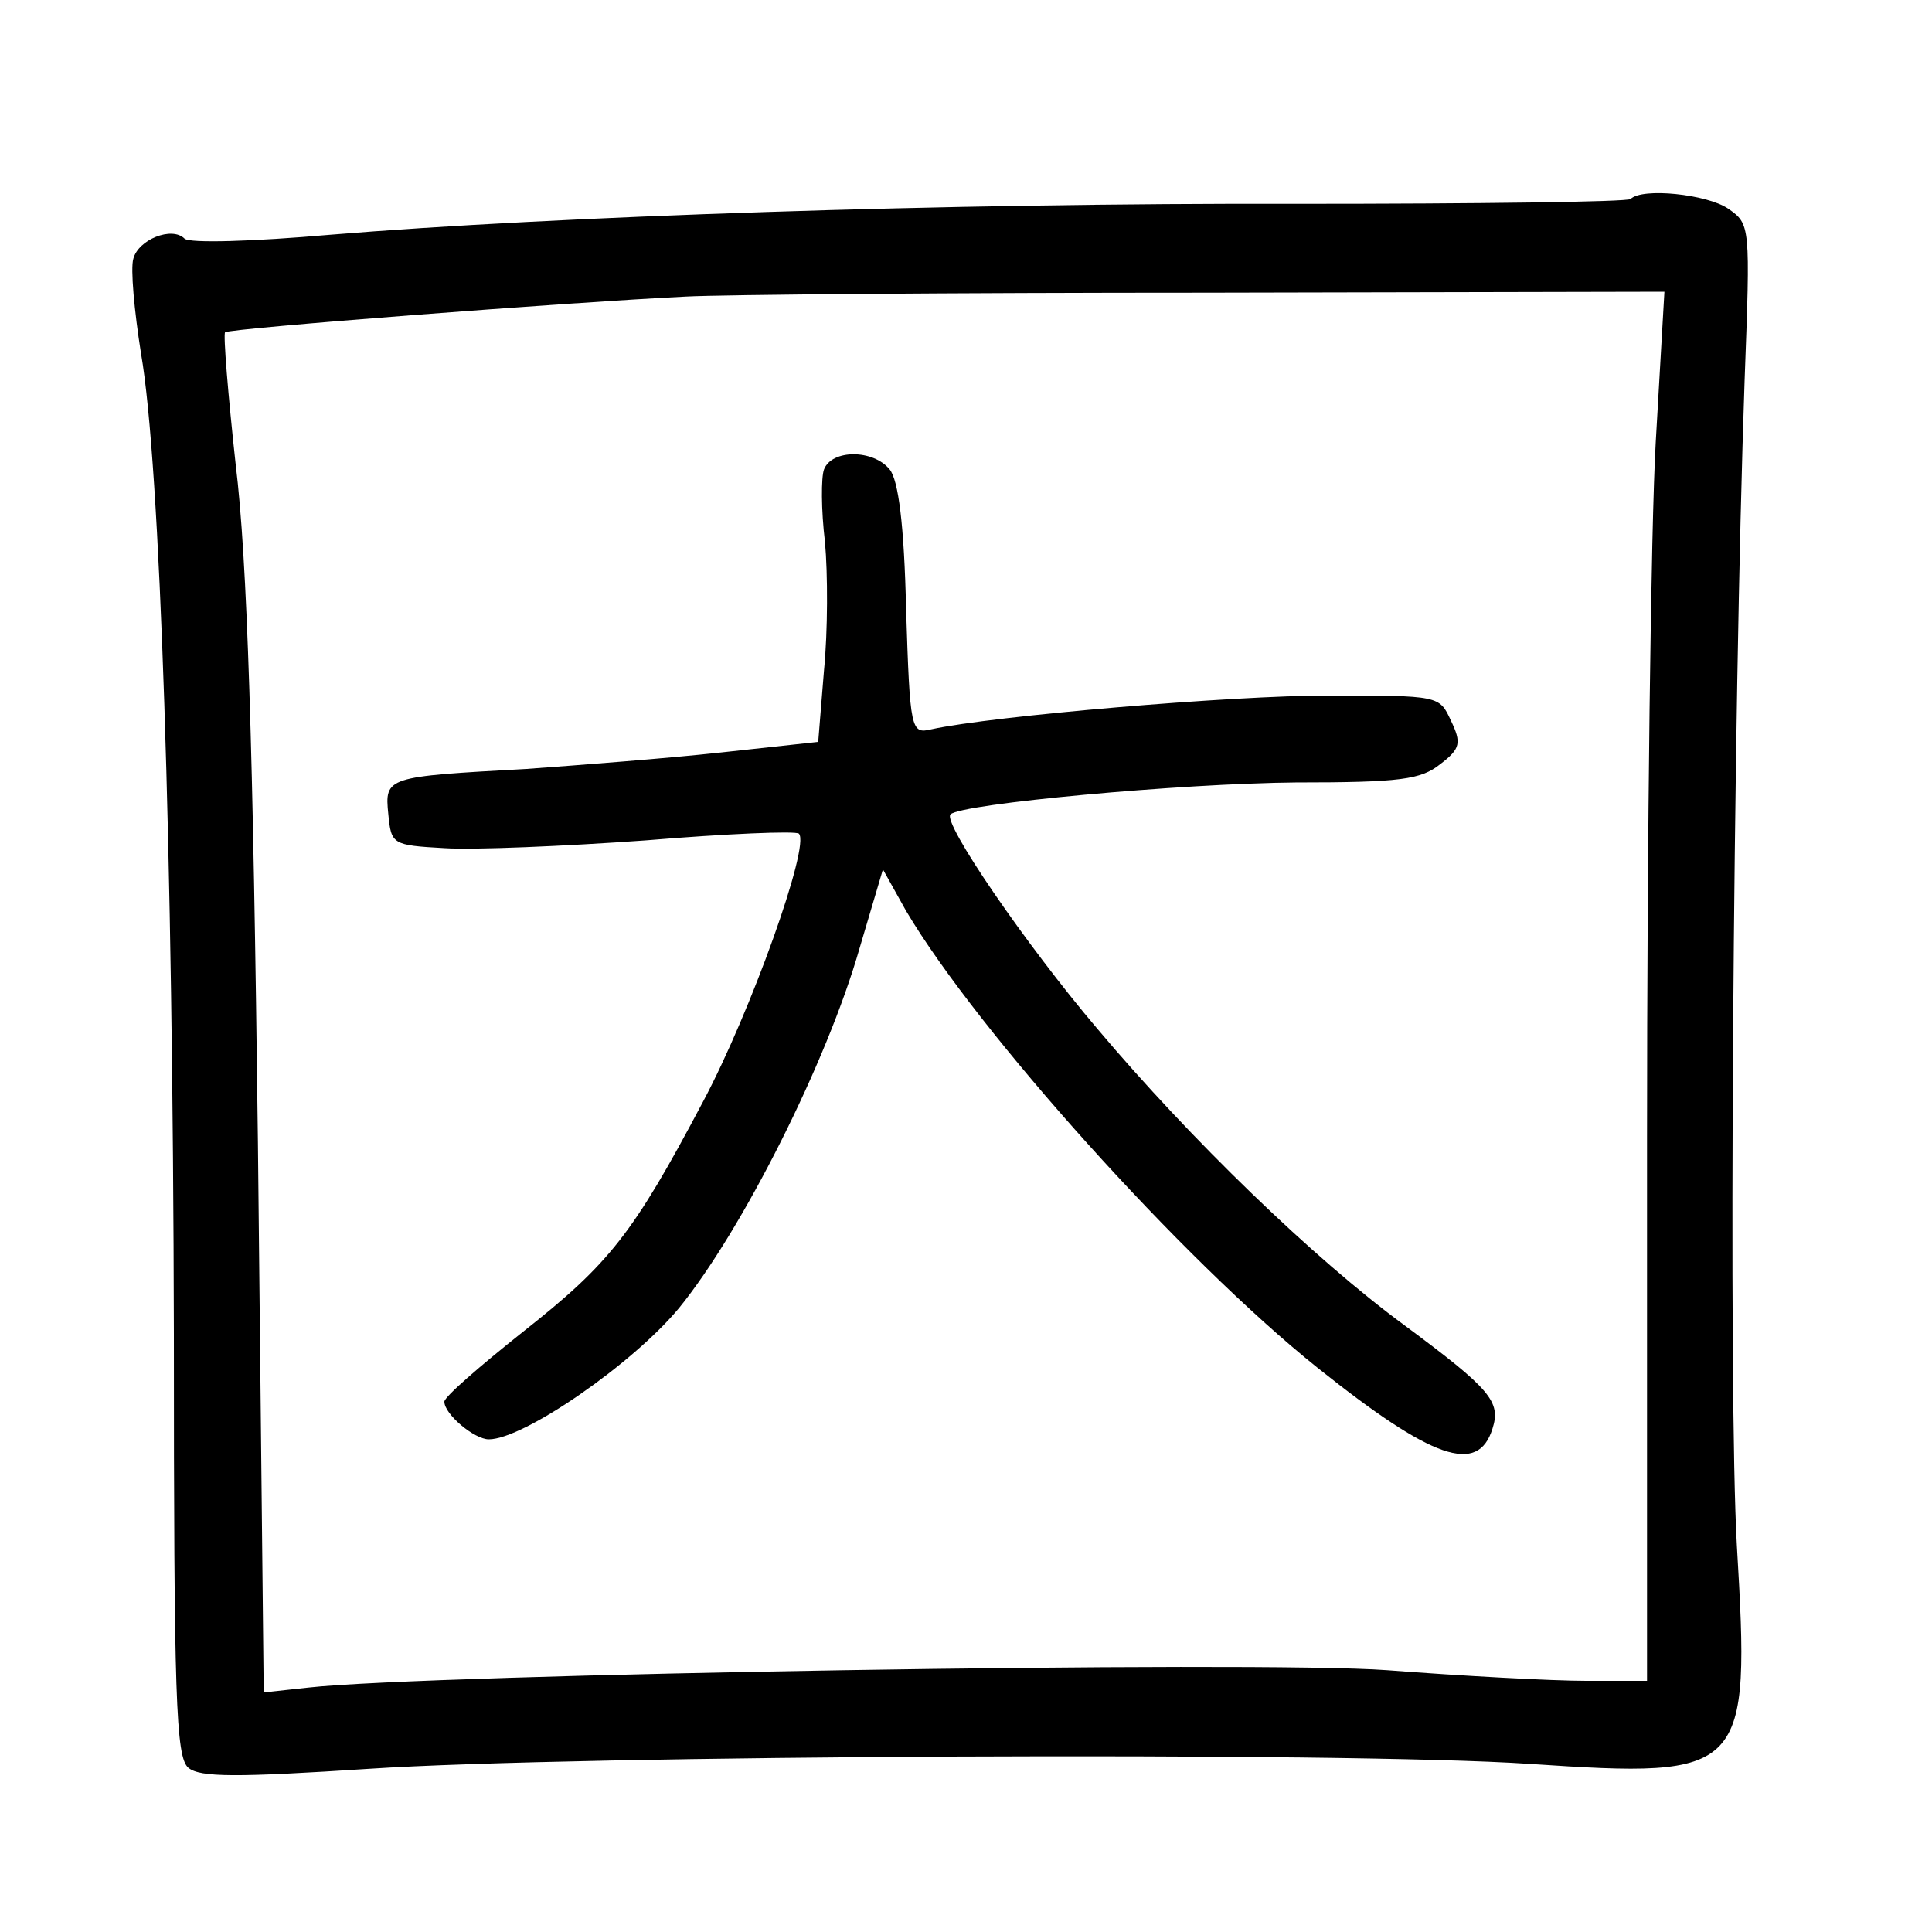 <?xml version="1.0"?>
<svg xmlns="http://www.w3.org/2000/svg" height="200pt" preserveAspectRatio="xMidYMid meet" viewBox="0 0 200 200" width="200pt">
  <g transform="matrix(.1 0 0 -.1 0 200)">
    <path d="m1688 1794c-3-3-158-5-344-5-365 1-772-13-1002-32-80-7-146-9-151-4-13 13-48-1-53-21-3-10 1-54 8-98 20-115 33-515 34-1015 0-377 2-438 15-449 12-10 50-10 188-1 210 14 1010 18 1201 5 224-15 228-10 214 226-9 157-4 864 8 1206 6 161 6 162-17 178-22 15-89 22-101 10zm26-252c-5-87-9-410-9-720v-562h-63c-35 0-128 5-206 11-135 10-992-4-1117-18l-46-5-6 569c-5 413-11 604-23 702-8 73-13 135-11 137 4 4 354 31 477 37 36 2 278 4 539 4l474 1z"/>
    <path d="m853 1514c-3-8-3-42 1-75 3-33 3-92-1-133l-6-74-101-11c-55-6-146-13-201-17-145-8-147-8-143-47 3-31 4-32 58-35 30-2 124 2 208 8 84 7 156 10 159 7 12-12-50-185-99-277-73-138-97-168-187-239-44-35-81-67-81-72 0-13 31-39 46-39 36 0 149 78 197 136 65 80 153 254 187 373l24 81 24-43c74-125 286-361 426-473 119-95 166-111 181-63 9 28-2 41-91 107-94 69-222 193-318 307-74 87-161 214-152 222 11 11 239 32 357 33 109 0 130 3 150 19 21 16 22 22 11 45-12 26-12 26-127 26-100 0-347-21-411-35-21-5-22-1-26 124-2 88-8 134-17 145-17 21-60 21-68 0z"/>
  </g>
</svg>
